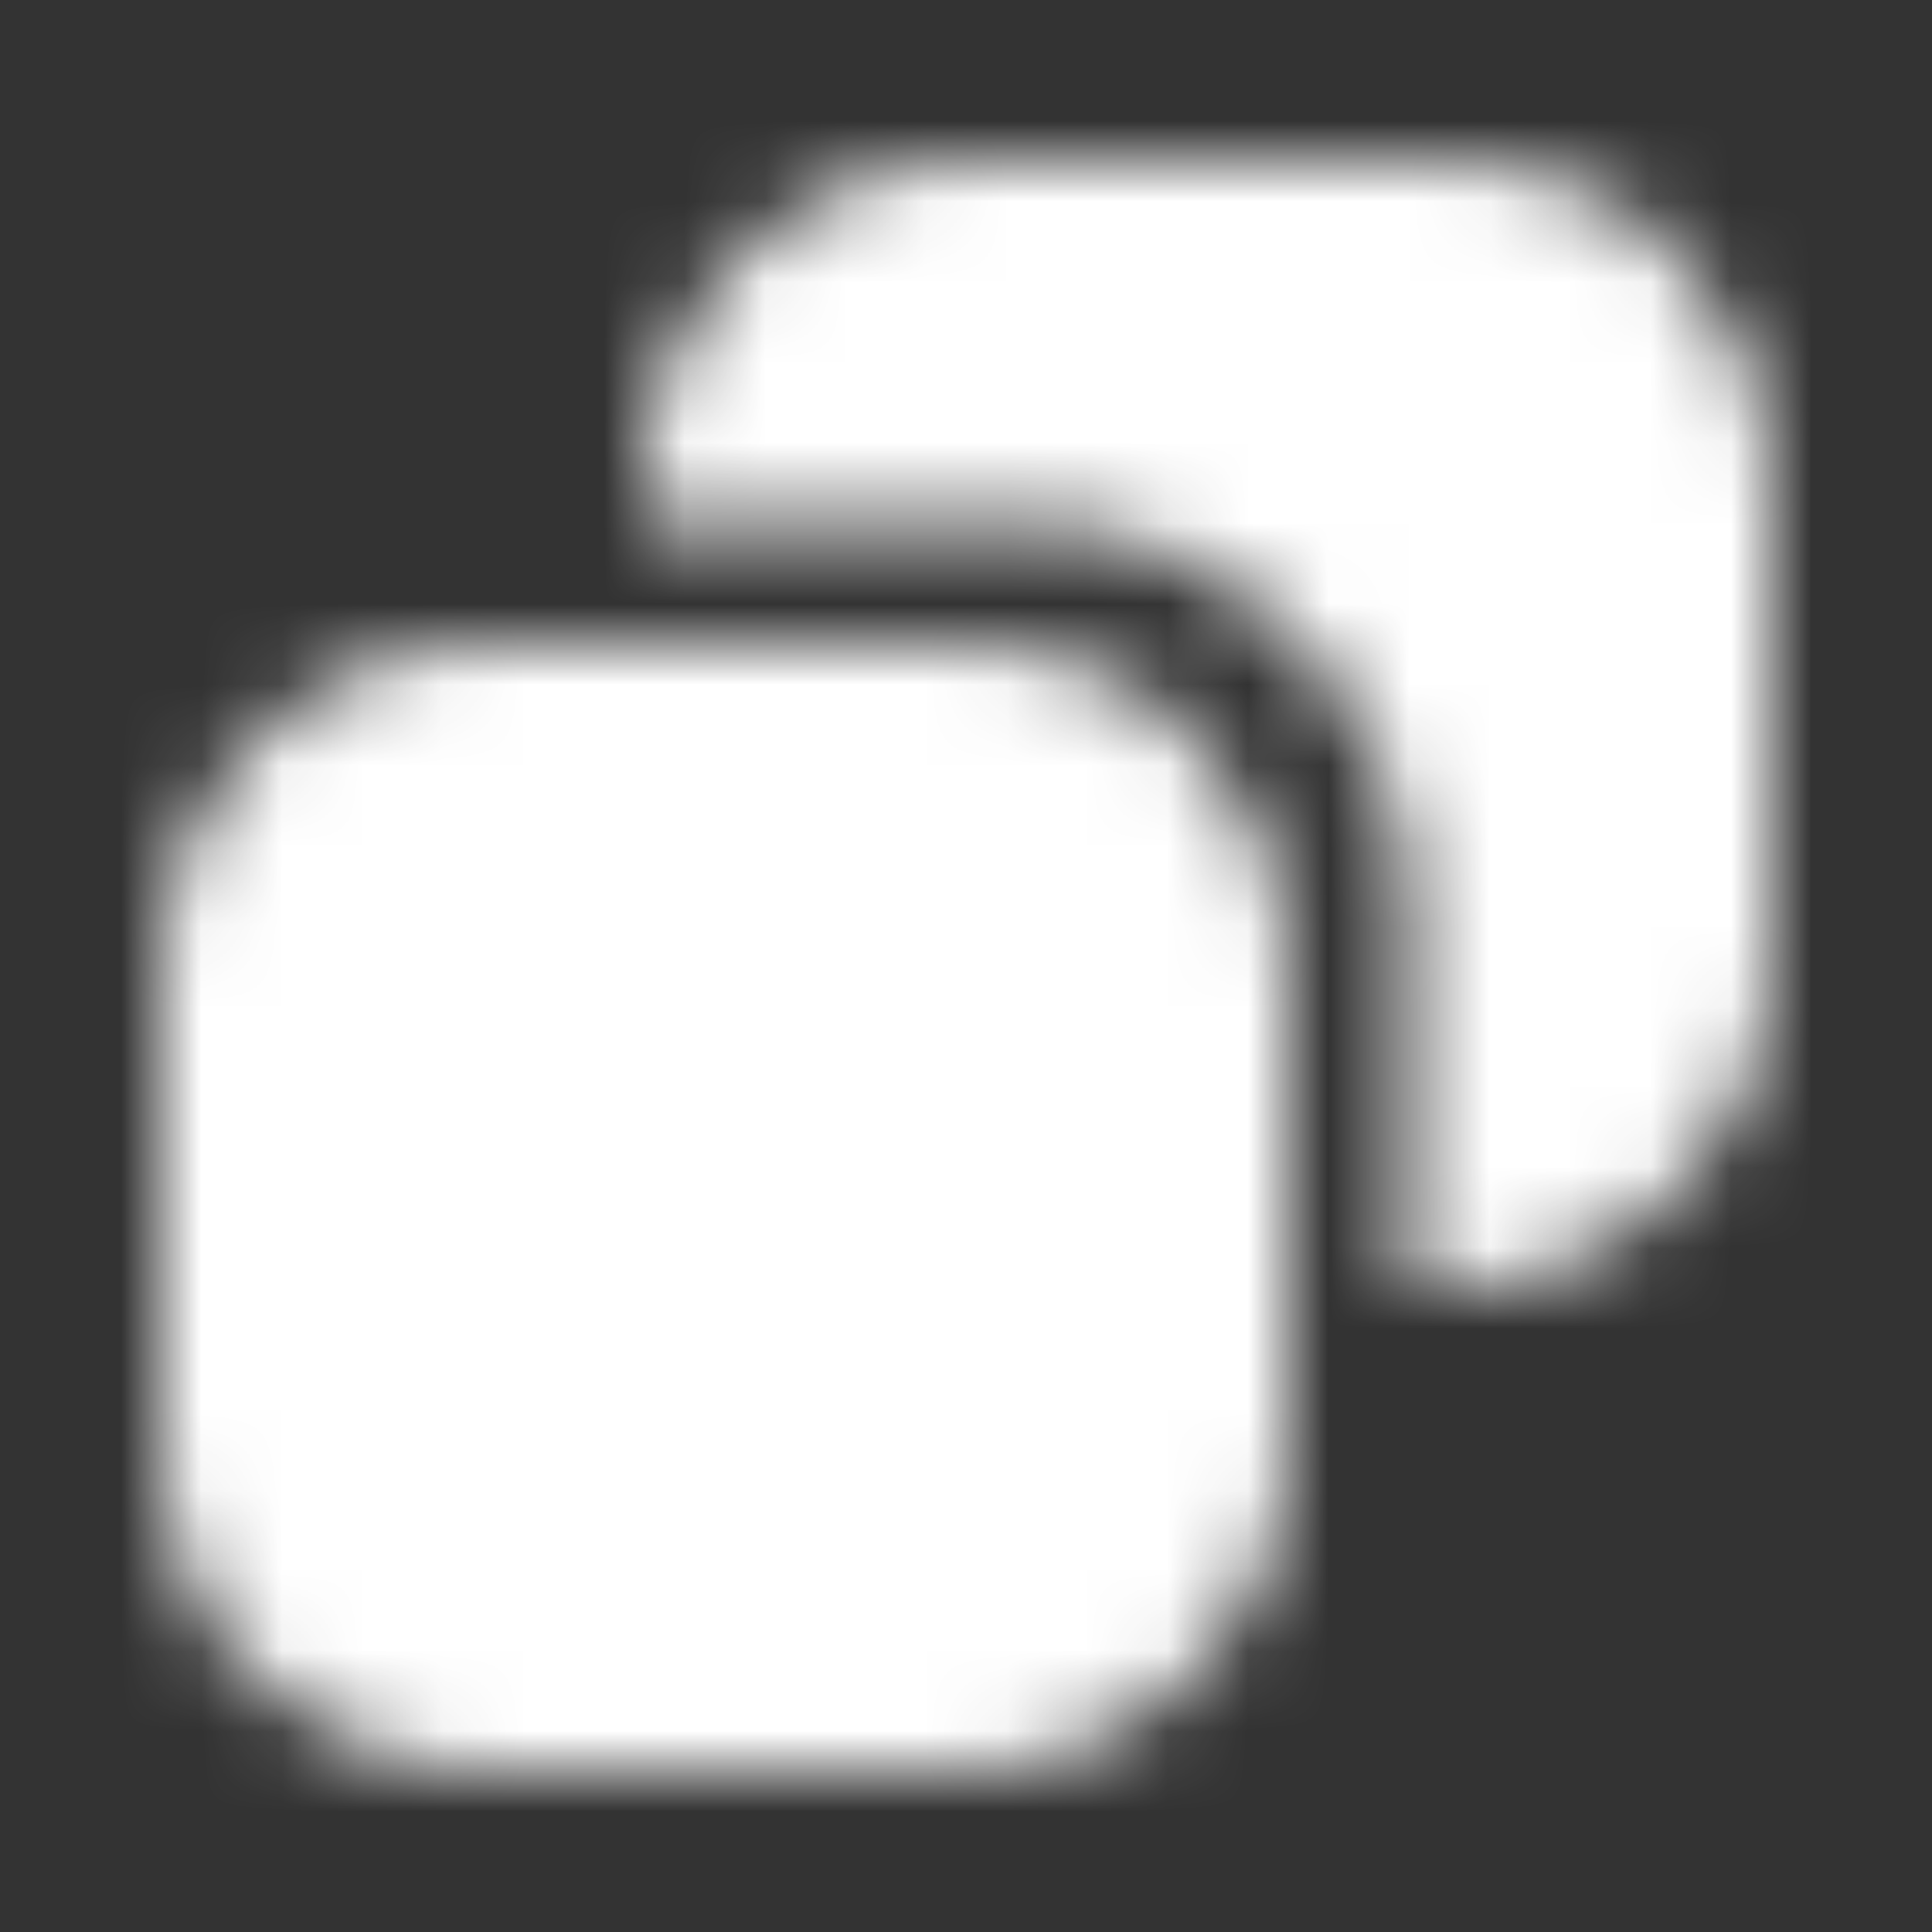 <svg width="24" height="24" viewBox="0 0 24 24" fill="none" xmlns="http://www.w3.org/2000/svg">
<rect x="0" y="0" width="24" height="24" fill="#333333" stroke="none"/>
<g clip-path="url(#clip0_77_1300)">
<mask id="mask0_77_1300" style="mask-type:alpha" maskUnits="userSpaceOnUse" x="0" y="0" width="24" height="24">
<path fill-rule="evenodd" clip-rule="evenodd" d="M12.643 6.5H8V6C8 3.791 9.791 2 12 2H18C20.209 2 22 3.791 22 6V12C22 14.209 20.209 16 18 16H17.5V11.357C17.5 8.675 15.325 6.5 12.643 6.5ZM12 22H6C3.791 22 2 20.209 2 18V12C2 9.791 3.791 8 6 8H12C14.209 8 16 9.791 16 12V18C16 20.209 14.209 22 12 22Z" fill="#1F2F38"/>
</mask>
<g mask="url(#mask0_77_1300)">
<rect width="24" height="24" fill="white"/>
</g>
</g>
<defs>
<clipPath id="clip0_77_1300">
<rect width="24" height="24" fill="white"/>
</clipPath>
</defs>
</svg>
